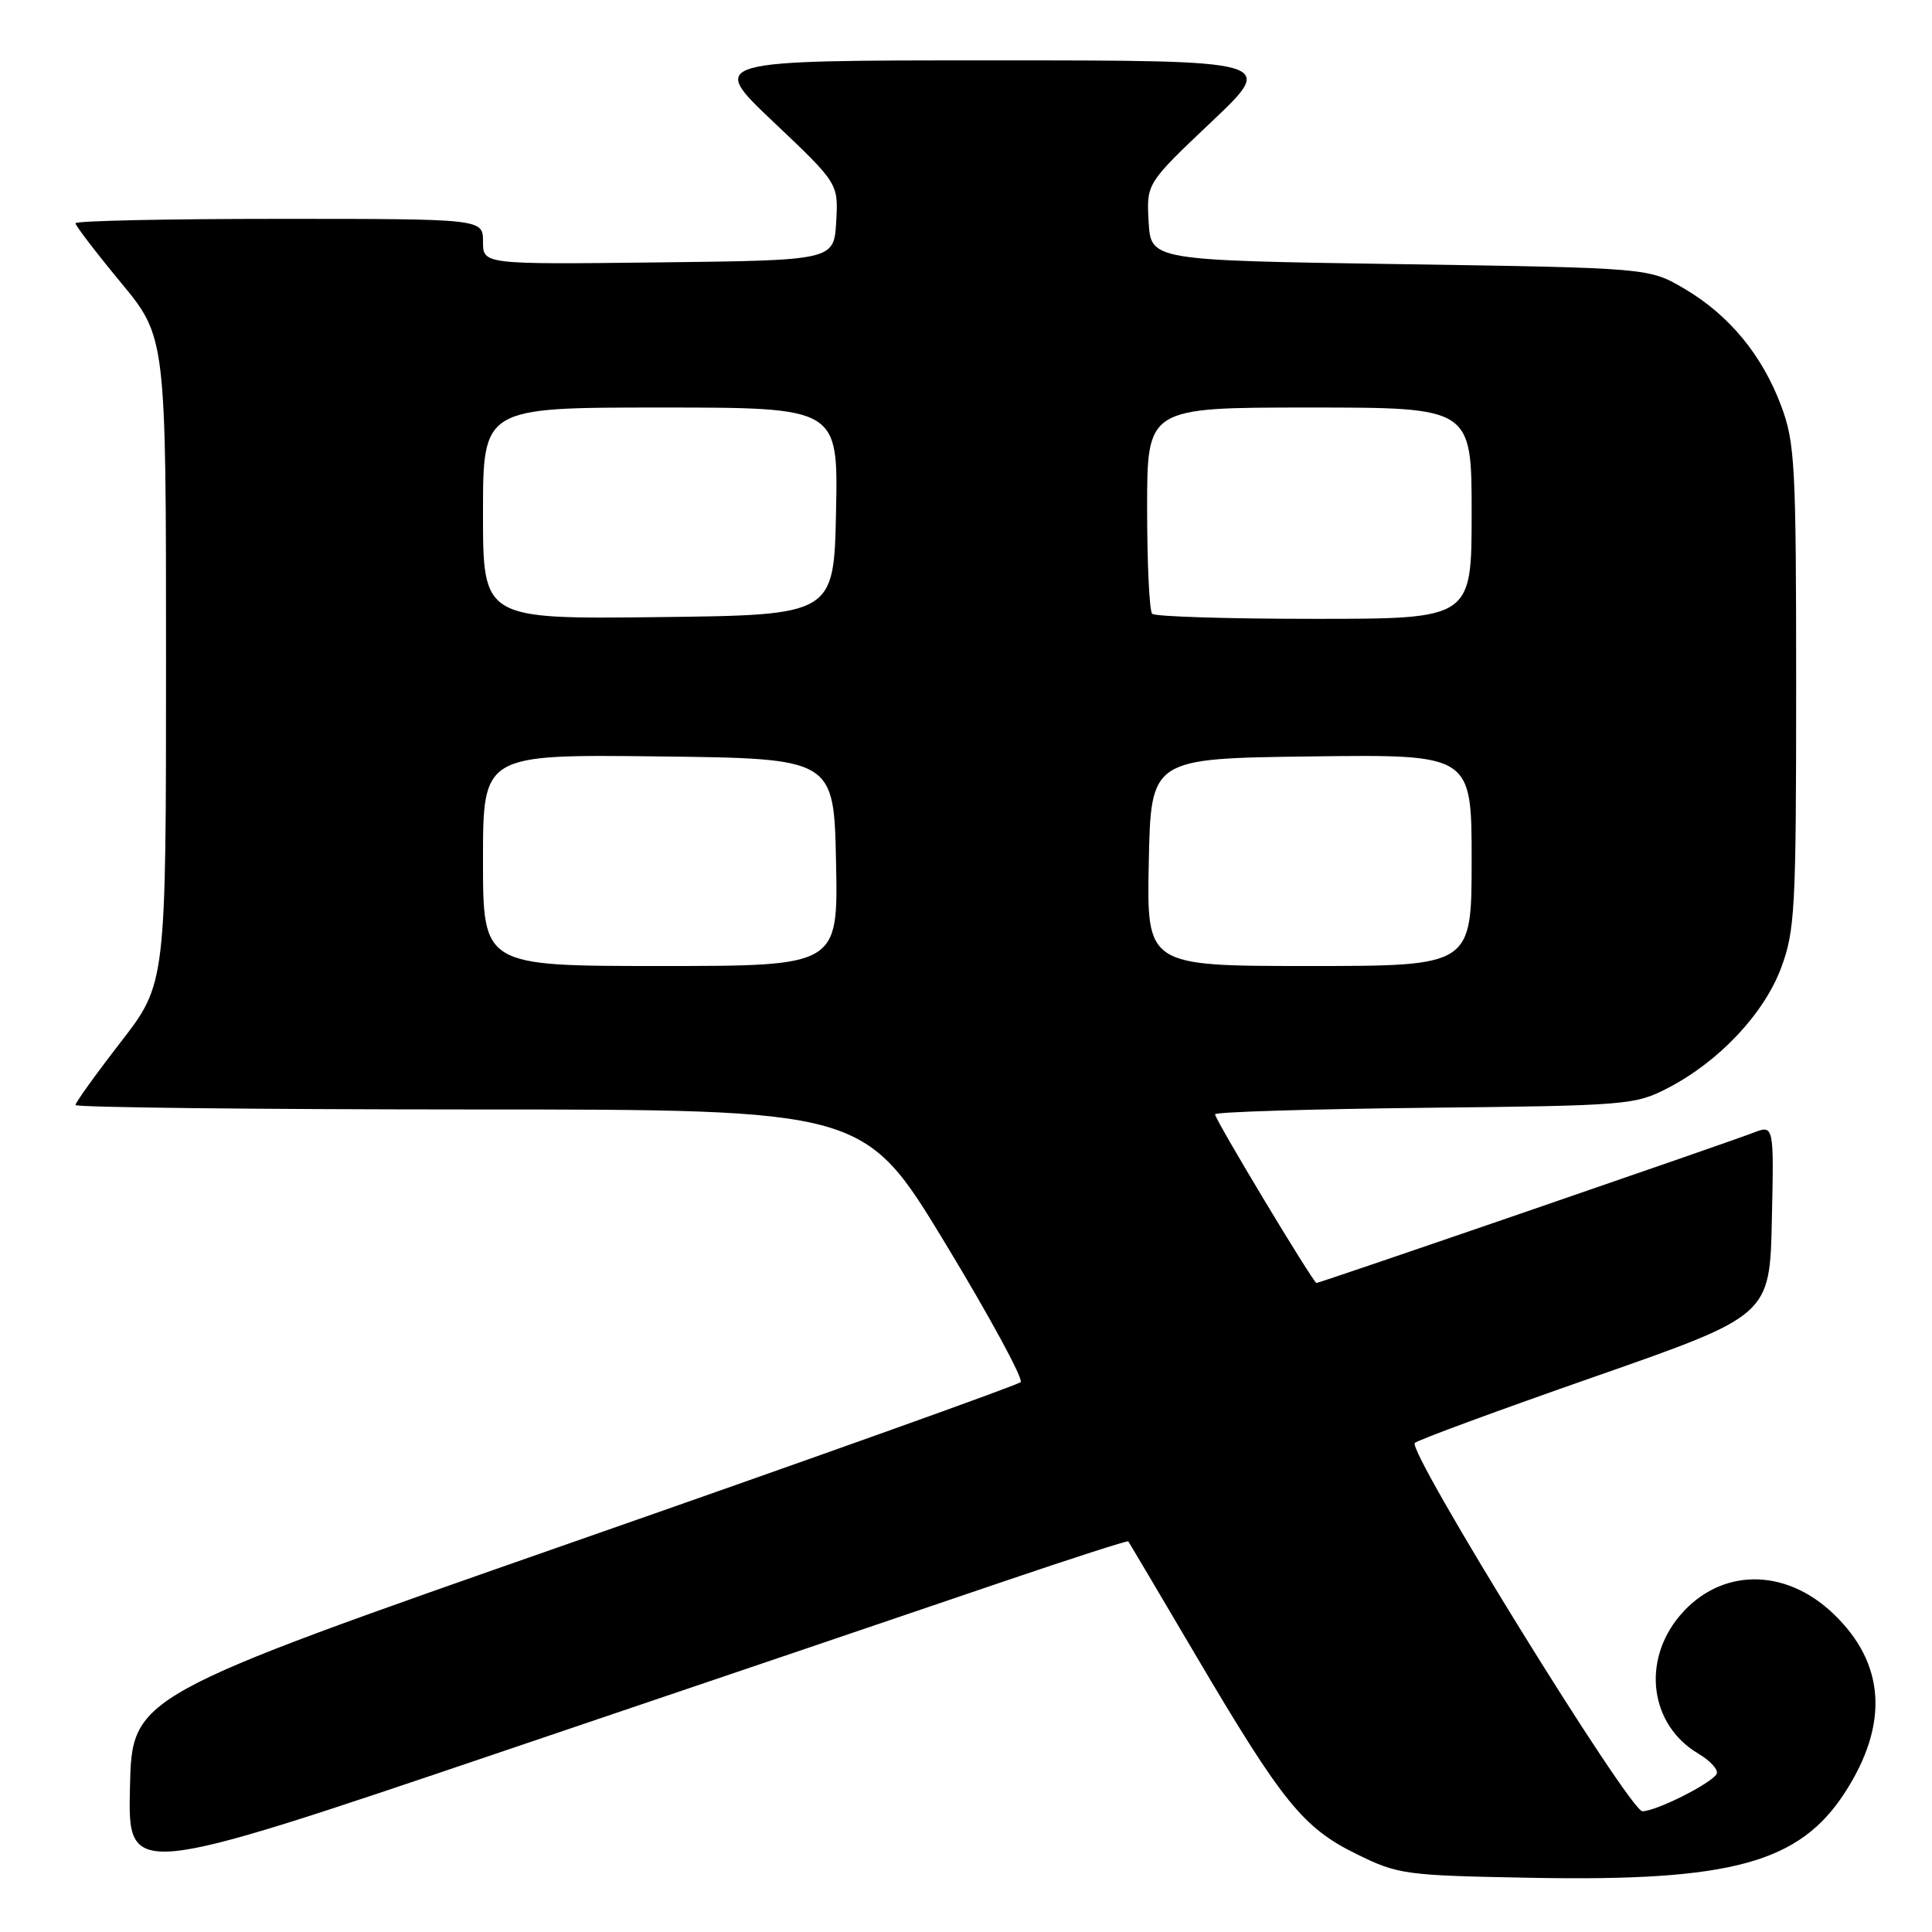<?xml version="1.0" encoding="UTF-8" standalone="no"?>
<!DOCTYPE svg PUBLIC "-//W3C//DTD SVG 1.1//EN" "http://www.w3.org/Graphics/SVG/1.1/DTD/svg11.dtd" >
<svg xmlns="http://www.w3.org/2000/svg" xmlns:xlink="http://www.w3.org/1999/xlink" version="1.1" viewBox="0 0 256 256">
 <g >
 <path fill="currentColor"
d=" M 132.91 209.58 C 141.94 206.51 149.41 204.10 149.51 204.24 C 149.61 204.38 153.68 211.25 158.54 219.50 C 169.94 238.82 172.67 242.20 179.76 245.68 C 185.29 248.40 186.15 248.51 203.00 248.82 C 229.39 249.31 238.41 246.85 244.44 237.55 C 250.34 228.45 249.82 220.38 242.90 213.80 C 236.45 207.65 227.89 207.78 222.57 214.10 C 217.50 220.13 218.64 228.58 225.03 232.36 C 226.68 233.34 227.77 234.56 227.45 235.08 C 226.65 236.38 219.42 240.00 217.63 240.00 C 215.93 240.00 186.42 192.25 187.47 191.20 C 187.85 190.81 198.59 186.86 211.33 182.41 C 234.50 174.31 234.50 174.31 234.78 161.67 C 235.06 149.03 235.06 149.03 232.28 150.11 C 228.90 151.42 174.88 170.00 174.44 170.00 C 174.02 170.00 161.00 148.36 161.00 147.65 C 161.00 147.34 173.49 146.96 188.75 146.79 C 215.58 146.51 216.65 146.42 221.00 144.17 C 227.79 140.65 233.73 134.34 236.01 128.24 C 237.84 123.34 238.00 120.43 238.00 91.00 C 238.00 61.63 237.84 58.65 236.02 53.79 C 233.50 47.05 229.11 41.73 223.18 38.25 C 218.50 35.50 218.50 35.50 185.50 35.00 C 152.50 34.50 152.50 34.50 152.20 29.40 C 151.91 24.31 151.91 24.31 160.52 16.15 C 169.13 8.00 169.13 8.00 131.50 8.00 C 93.87 8.00 93.87 8.00 102.48 16.15 C 111.09 24.31 111.09 24.31 110.80 29.40 C 110.50 34.50 110.50 34.50 87.25 34.77 C 64.00 35.04 64.00 35.04 64.00 32.02 C 64.00 29.00 64.00 29.00 37.00 29.00 C 22.15 29.00 10.00 29.26 10.00 29.58 C 10.00 29.90 12.70 33.43 16.00 37.42 C 22.00 44.67 22.00 44.67 22.00 87.50 C 22.00 130.32 22.00 130.32 16.00 138.08 C 12.70 142.34 10.00 146.10 10.00 146.42 C 10.00 146.74 33.51 147.00 62.25 147.01 C 114.50 147.01 114.50 147.01 125.24 164.72 C 131.14 174.46 135.64 182.75 135.24 183.14 C 134.83 183.54 108.17 193.07 76.00 204.31 C 17.50 224.76 17.50 224.76 17.22 236.82 C 16.94 248.89 16.94 248.89 66.72 232.03 C 94.10 222.76 123.88 212.66 132.91 209.58 Z  M 64.00 113.98 C 64.00 99.96 64.00 99.96 87.25 100.23 C 110.50 100.50 110.50 100.50 110.78 114.25 C 111.06 128.00 111.06 128.00 87.53 128.00 C 64.00 128.00 64.00 128.00 64.00 113.98 Z  M 152.22 114.25 C 152.50 100.50 152.50 100.50 173.75 100.23 C 195.00 99.96 195.00 99.96 195.00 113.98 C 195.00 128.00 195.00 128.00 173.47 128.00 C 151.94 128.00 151.94 128.00 152.22 114.25 Z  M 64.00 68.02 C 64.00 54.00 64.00 54.00 87.53 54.00 C 111.06 54.00 111.06 54.00 110.78 67.75 C 110.50 81.50 110.50 81.50 87.25 81.77 C 64.00 82.04 64.00 82.04 64.00 68.02 Z  M 152.67 81.33 C 152.30 80.97 152.00 74.67 152.00 67.33 C 152.00 54.00 152.00 54.00 173.50 54.00 C 195.00 54.00 195.00 54.00 195.00 68.00 C 195.00 82.00 195.00 82.00 174.17 82.00 C 162.71 82.00 153.03 81.70 152.67 81.33 Z "/>
</g>
</svg>